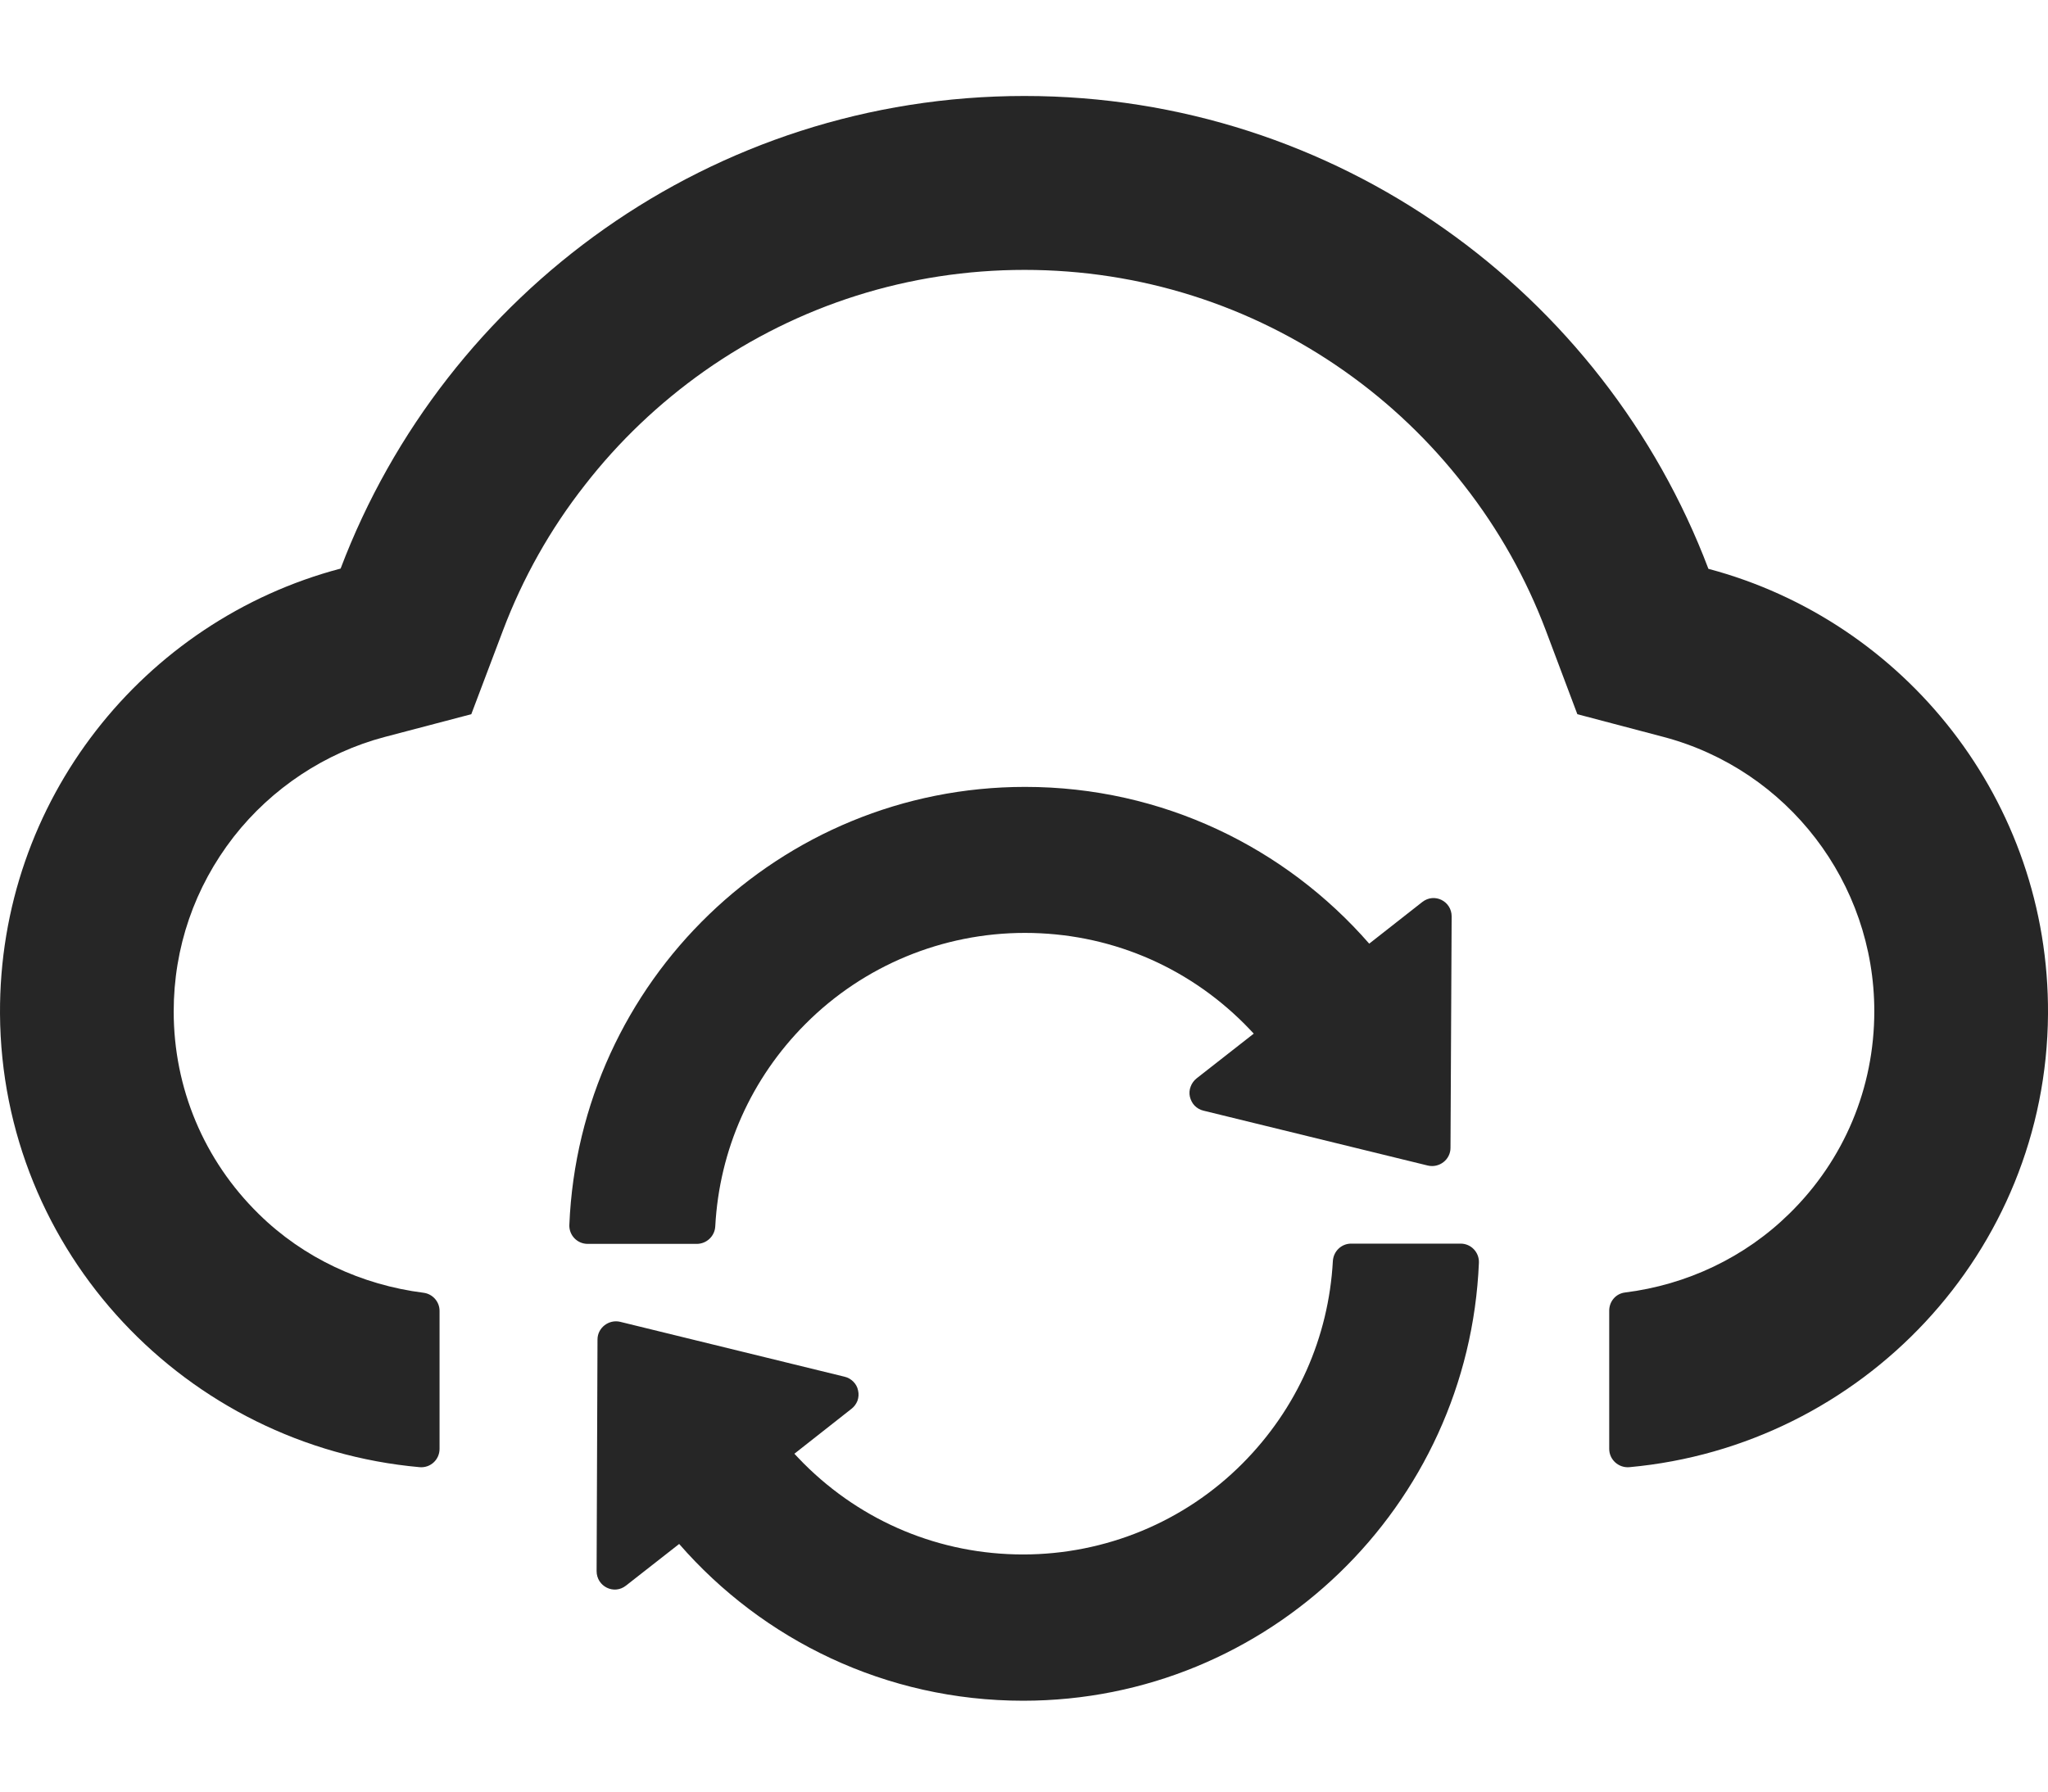 <svg xmlns="http://www.w3.org/2000/svg" width="16" height="14" viewBox="0 0 16 14" fill="none">
    <path d="M13.347 4.445C12.529 2.286 10.445 0.75 8.004 0.75C5.563 0.75 3.479 2.284 2.661 4.443C1.123 4.849 -0.009 6.254 5.24419e-05 7.922C0.011 9.786 1.457 11.302 3.279 11.465C3.363 11.472 3.434 11.406 3.434 11.322V10.243C3.434 10.172 3.38 10.111 3.309 10.102C2.827 10.041 2.371 9.831 2.021 9.486C1.593 9.066 1.357 8.502 1.357 7.904C1.357 7.404 1.52 6.933 1.825 6.54C2.123 6.158 2.543 5.881 3.005 5.759L3.682 5.581L3.93 4.925C4.084 4.518 4.298 4.136 4.568 3.792C4.834 3.449 5.15 3.149 5.504 2.899C6.238 2.383 7.102 2.109 8.004 2.109C8.905 2.109 9.77 2.383 10.504 2.9C10.859 3.15 11.173 3.45 11.439 3.793C11.709 4.138 11.923 4.52 12.077 4.927L12.323 5.581L12.998 5.759C13.966 6.016 14.643 6.897 14.643 7.902C14.643 8.502 14.407 9.065 13.979 9.484C13.63 9.827 13.177 10.04 12.695 10.1C12.623 10.109 12.572 10.17 12.572 10.242V11.322C12.572 11.406 12.645 11.472 12.729 11.465C14.545 11.3 15.988 9.786 16 7.925C16.011 6.258 14.88 4.852 13.347 4.445Z"
          fill="black" fill-opacity="0.85"/>
    <path d="M5.588 9.583C5.62 8.984 5.868 8.427 6.293 8.001C6.747 7.545 7.364 7.29 8.007 7.29C8.654 7.29 9.263 7.542 9.722 8.001C9.747 8.026 9.77 8.051 9.795 8.077L9.348 8.427C9.327 8.444 9.311 8.466 9.302 8.491C9.292 8.516 9.29 8.544 9.296 8.57C9.302 8.596 9.315 8.621 9.333 8.64C9.352 8.659 9.376 8.673 9.402 8.679L11.155 9.108C11.245 9.129 11.332 9.061 11.332 8.97L11.341 7.161C11.341 7.042 11.206 6.974 11.111 7.049L10.697 7.374C10.043 6.624 9.082 6.149 8.009 6.149C6.091 6.149 4.527 7.668 4.448 9.572C4.445 9.652 4.509 9.72 4.591 9.72H5.447C5.522 9.718 5.584 9.659 5.588 9.583ZM11.411 9.718H10.556C10.48 9.718 10.418 9.777 10.413 9.854C10.38 10.452 10.132 11.009 9.707 11.436C9.254 11.892 8.636 12.147 7.993 12.147C7.347 12.147 6.738 11.895 6.279 11.436C6.254 11.411 6.231 11.386 6.206 11.36L6.652 11.009C6.673 10.993 6.689 10.971 6.699 10.946C6.708 10.92 6.71 10.893 6.704 10.867C6.699 10.84 6.686 10.816 6.667 10.797C6.648 10.778 6.625 10.764 6.598 10.758L4.845 10.329C4.756 10.308 4.668 10.376 4.668 10.467L4.661 12.277C4.661 12.397 4.797 12.465 4.891 12.39L5.306 12.065C5.959 12.815 6.92 13.29 7.993 13.29C9.911 13.29 11.475 11.77 11.554 9.867C11.557 9.786 11.493 9.718 11.411 9.718Z"
          fill="black" fill-opacity="0.85"/>
</svg>
